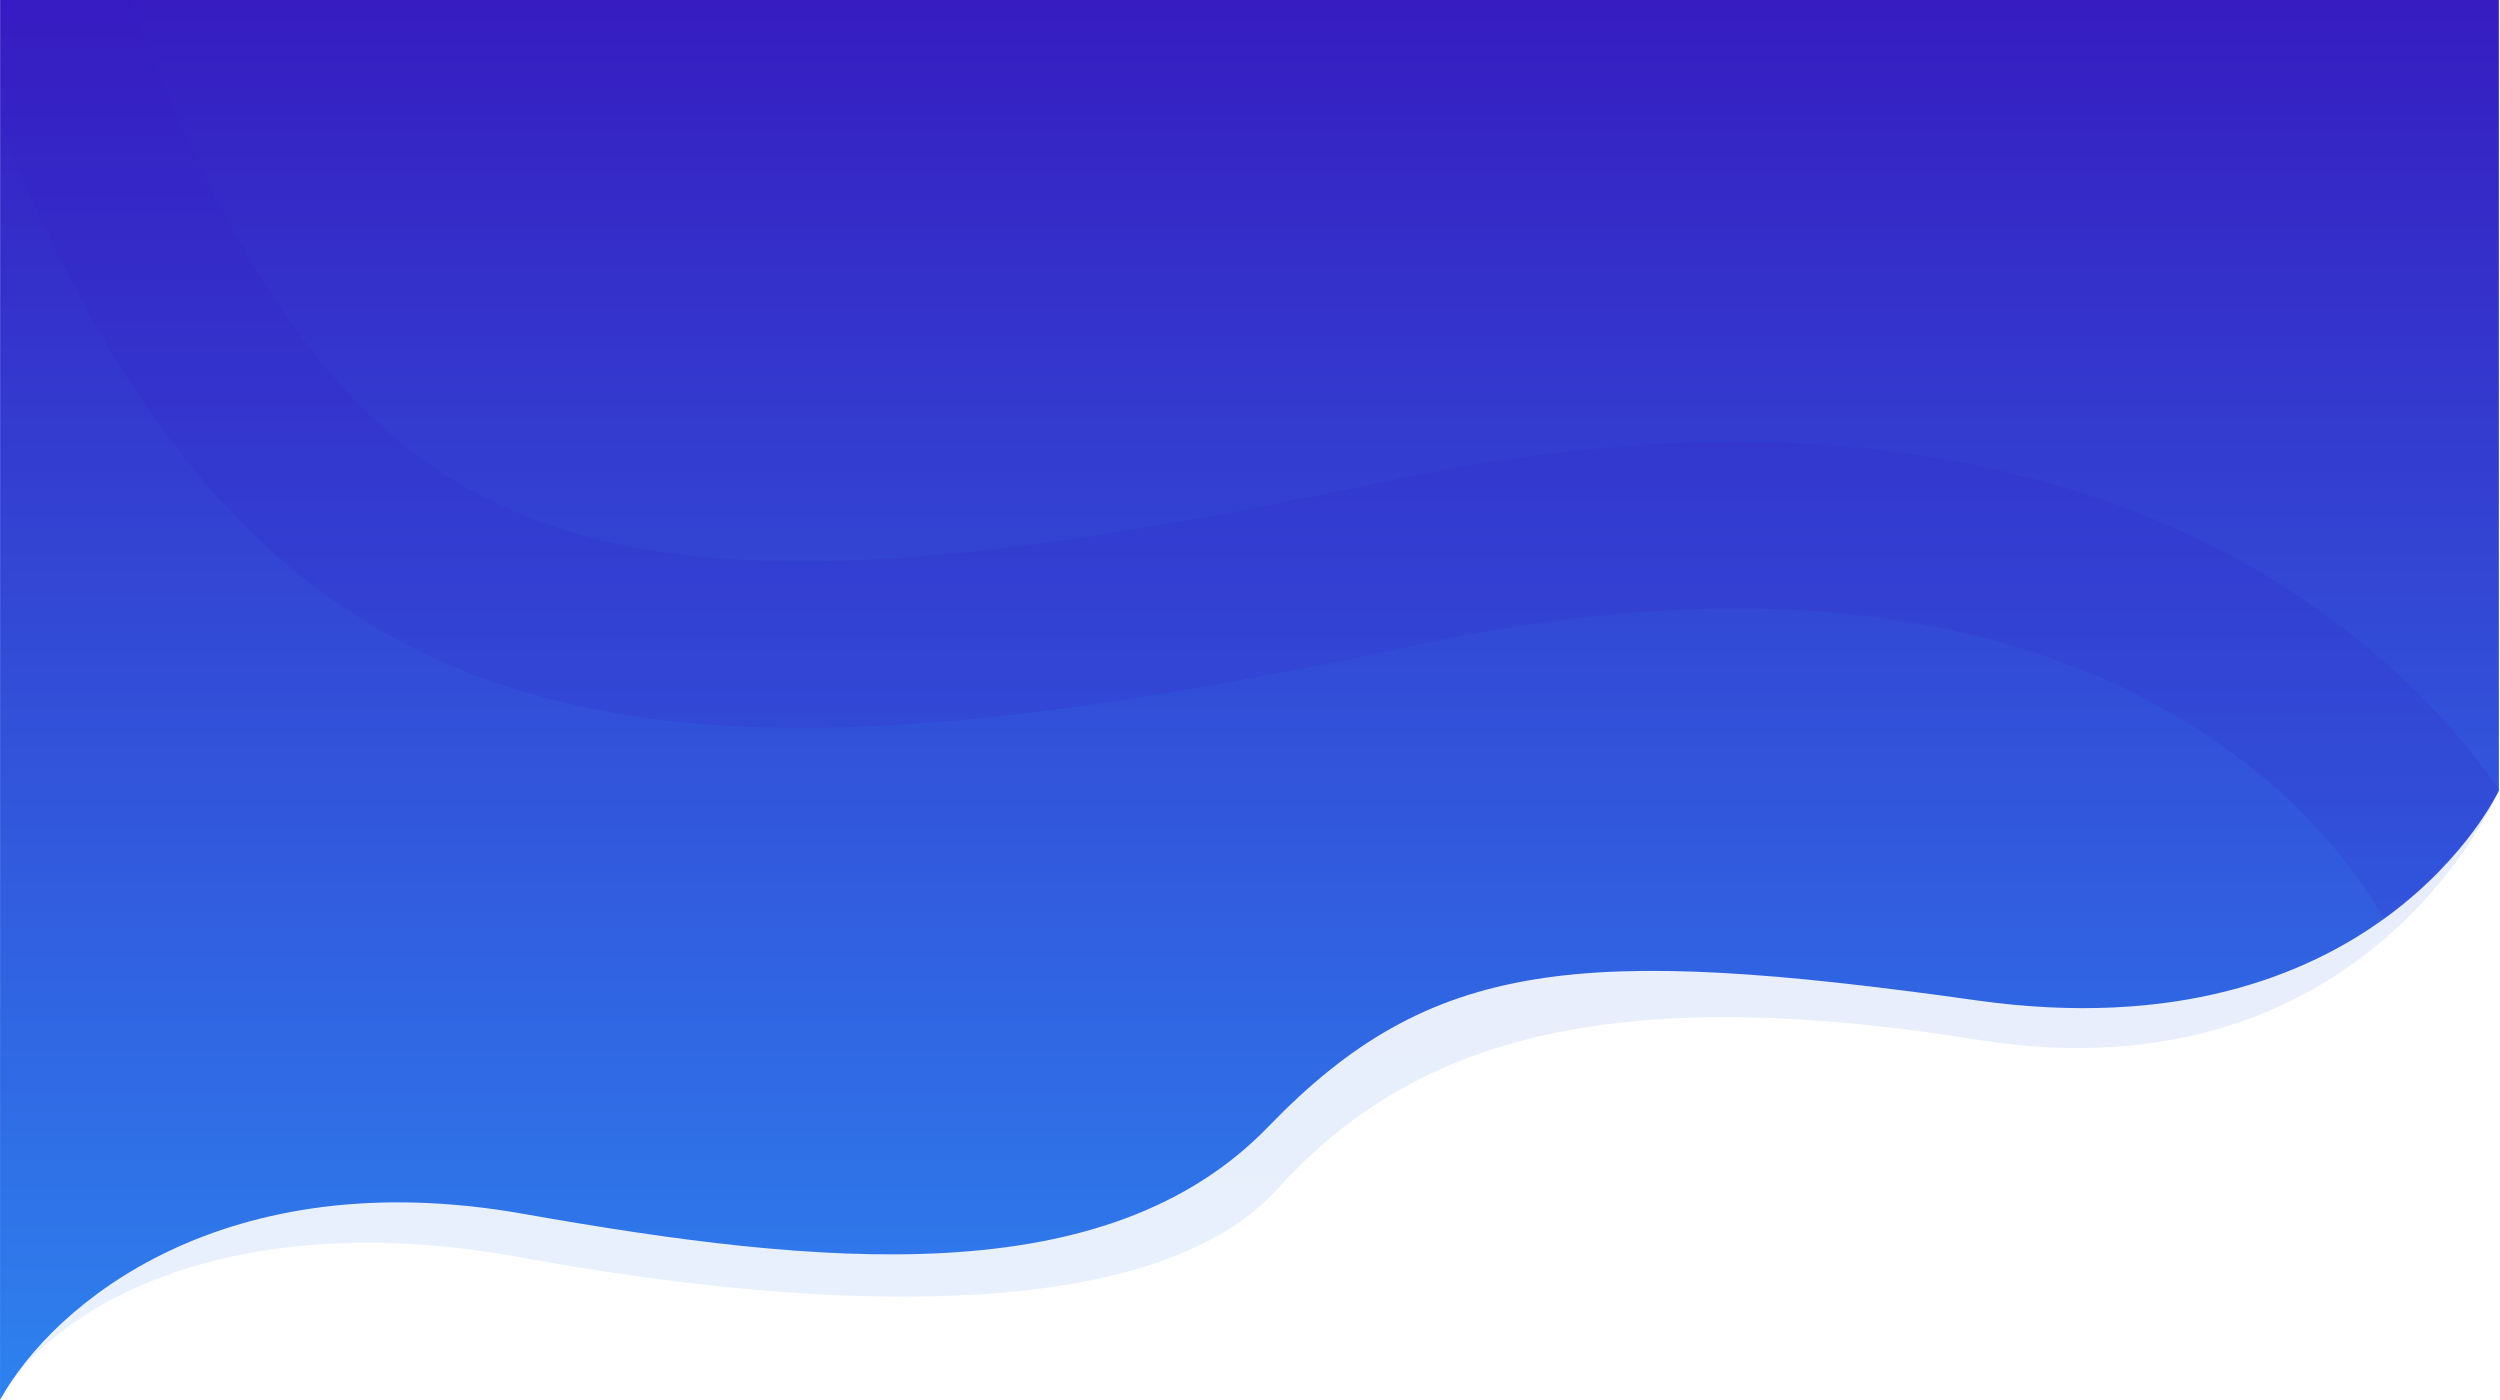 <svg width="1921" height="1076" viewBox="0 0 1921 1076" fill="none" xmlns="http://www.w3.org/2000/svg">
<path opacity="0.11" d="M1920.18 607.406C1920.18 607.406 1819.75 847.35 1518.98 798.883C1218.2 750.416 1076.91 808.46 981.347 913.824C885.785 1019.19 629.256 1008.15 400.36 966.198C171.464 924.243 37.194 1007.99 0 1075.64C-0.016 1075.65 0.374 0.027 0.374 0.027L1920.14 0L1920.18 607.406Z" fill="url(#paint0_linear_128_3)"/>
<path d="M1920.13 607.558C1920.13 607.558 1824.86 811.751 1518.92 768.705C1212.97 725.659 1099.26 736.605 974.727 865.597C850.195 994.589 630.75 973.137 401.818 932.663C172.886 892.189 41.628 1000.82 0.028 1075.63C-0.013 1073.23 0.103 0.01 0.103 0.01L1920.1 0.021L1920.13 607.558Z" fill="url(#paint1_linear_128_3)"/>
<mask id="mask0_128_3" style="mask-type:luminance" maskUnits="userSpaceOnUse" x="0" y="0" width="1921" height="1076">
<path d="M1920.13 607.558C1920.13 607.558 1824.86 811.751 1518.92 768.705C1212.97 725.659 1099.26 736.605 974.727 865.597C850.195 994.589 630.75 973.137 401.818 932.663C172.886 892.189 41.628 1000.82 0.028 1075.63C-0.013 1073.23 0.103 0.01 0.103 0.01L1920.1 0.021L1920.13 607.558Z" fill="white"/>
</mask>
<g mask="url(#mask0_128_3)">
<path opacity="0.14" d="M1894.46 687.743C1894.46 687.743 1720.22 295.697 1077.03 432.711C433.839 569.725 207.615 510.178 20.869 -31.271" stroke="#361CC1" stroke-width="128"/>
</g>
<defs>
<linearGradient id="paint0_linear_128_3" x1="960.092" y1="0" x2="960.092" y2="1075.64" gradientUnits="userSpaceOnUse">
<stop stop-color="#361CC1"/>
<stop offset="1" stop-color="#2E82EF"/>
</linearGradient>
<linearGradient id="paint1_linear_128_3" x1="960.073" y1="0.01" x2="960.073" y2="1075.63" gradientUnits="userSpaceOnUse">
<stop stop-color="#361CC1"/>
<stop offset="1" stop-color="#2E82EF"/>
</linearGradient>
</defs>
</svg>
